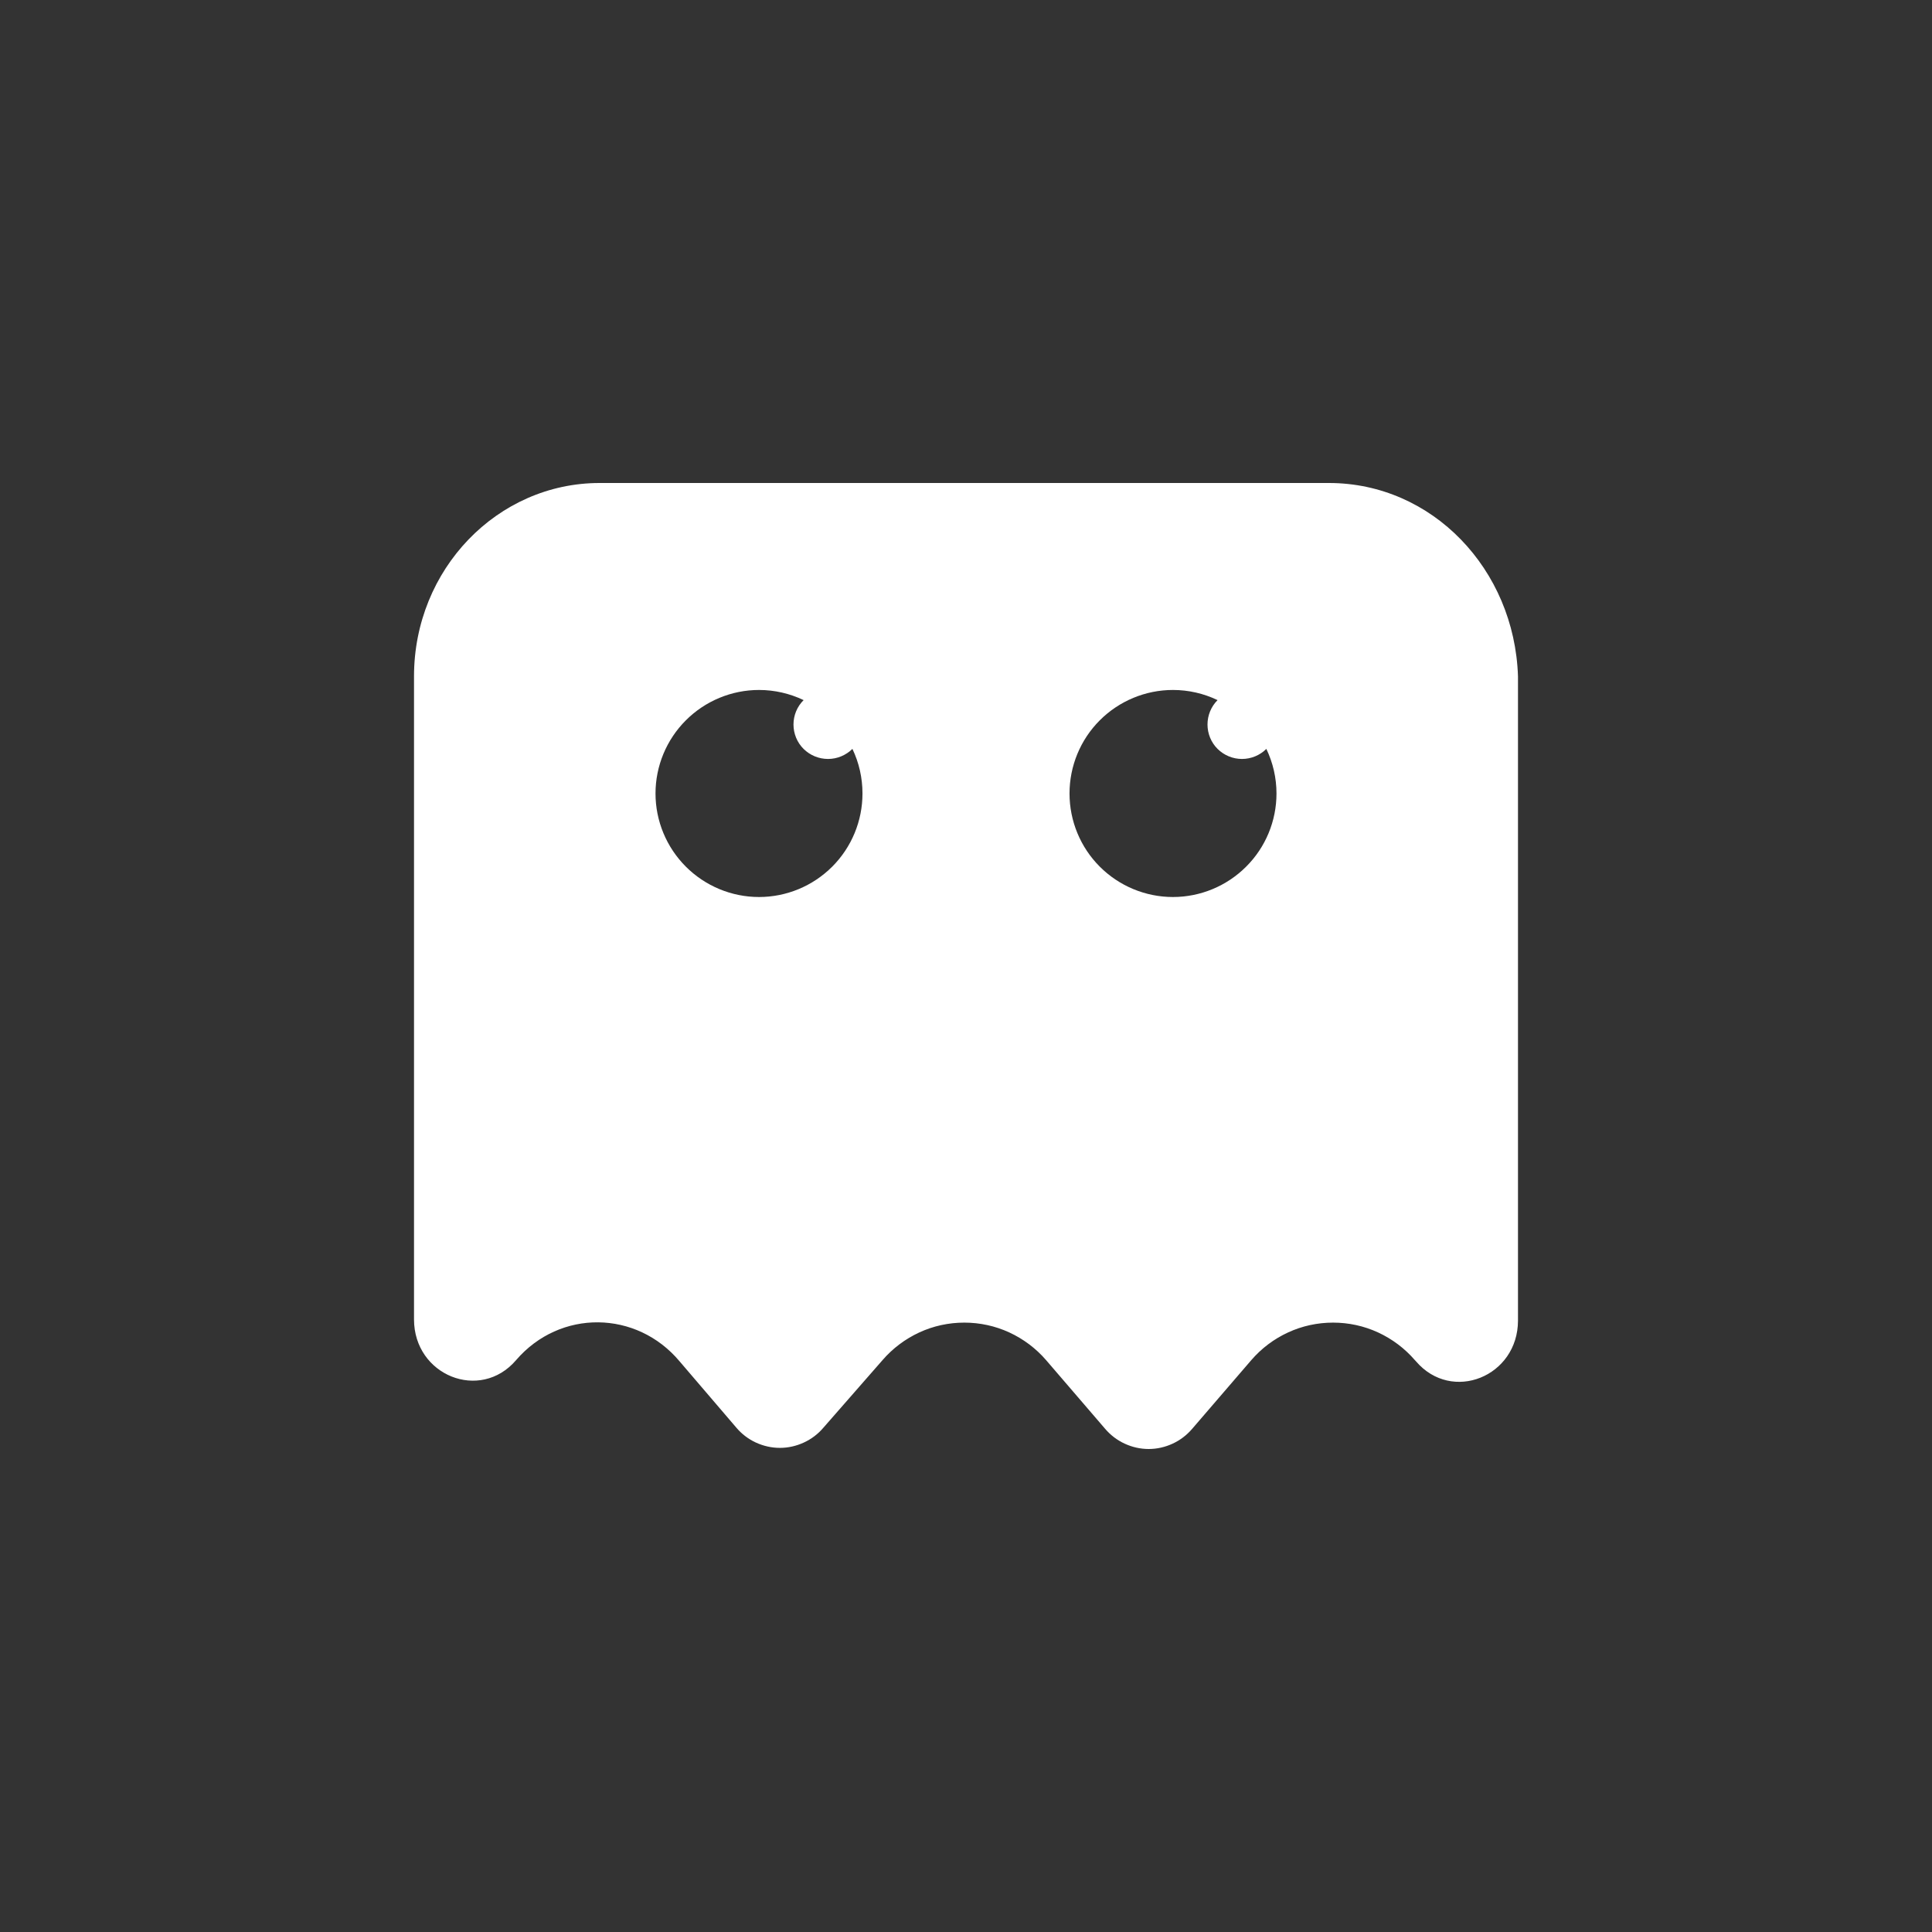 <svg width="24" height="24" viewBox="0 0 24 24" fill="none" xmlns="http://www.w3.org/2000/svg">
<rect x="0" y="0" width="24" height="24" fill="#333333" stroke="none"/>
<path fill-rule="evenodd" clip-rule="evenodd" d="M7.448 6H16.509C17.791 6 18.814 7.071 18.857 8.402V16.404C18.857 17.1 18.036 17.432 17.59 16.911L17.576 16.896C17.45 16.75 17.294 16.633 17.119 16.552C16.943 16.471 16.753 16.43 16.56 16.43C16.367 16.43 16.176 16.471 16.001 16.552C15.825 16.633 15.67 16.75 15.544 16.896L14.809 17.75C14.742 17.828 14.66 17.891 14.566 17.934C14.473 17.977 14.372 18 14.269 18C14.166 18 14.065 17.977 13.972 17.934C13.878 17.891 13.796 17.828 13.729 17.75L12.995 16.896C12.869 16.75 12.713 16.633 12.538 16.552C12.362 16.471 12.172 16.43 11.979 16.43C11.786 16.43 11.595 16.471 11.42 16.552C11.245 16.633 11.089 16.75 10.963 16.896L10.228 17.736C10.162 17.814 10.079 17.877 9.985 17.92C9.892 17.963 9.791 17.986 9.688 17.986C9.585 17.986 9.484 17.963 9.39 17.92C9.297 17.877 9.214 17.814 9.148 17.736L8.442 16.911C7.909 16.275 6.958 16.26 6.411 16.896C5.964 17.418 5.143 17.085 5.143 16.39V8.402C5.143 7.071 6.18 6 7.448 6ZM9.429 11.143C9.77 11.143 10.097 11.007 10.338 10.766C10.579 10.525 10.714 10.198 10.714 9.857C10.714 9.663 10.671 9.474 10.589 9.303C10.508 9.383 10.399 9.428 10.286 9.428C10.172 9.428 10.063 9.383 9.982 9.303C9.902 9.223 9.857 9.114 9.857 9C9.857 8.886 9.902 8.777 9.983 8.697C9.811 8.615 9.622 8.571 9.429 8.571C9.088 8.571 8.761 8.707 8.52 8.948C8.279 9.189 8.143 9.516 8.143 9.857C8.143 10.198 8.279 10.525 8.52 10.766C8.761 11.007 9.088 11.143 9.429 11.143ZM15 9C15 8.886 15.045 8.777 15.125 8.697C14.954 8.615 14.765 8.571 14.571 8.571C14.23 8.571 13.903 8.707 13.662 8.948C13.421 9.189 13.286 9.516 13.286 9.857C13.286 10.198 13.421 10.525 13.662 10.766C13.903 11.007 14.23 11.143 14.571 11.143C14.912 11.143 15.239 11.007 15.48 10.766C15.722 10.525 15.857 10.198 15.857 9.857C15.857 9.663 15.813 9.474 15.731 9.303C15.651 9.383 15.542 9.428 15.428 9.428C15.315 9.428 15.206 9.383 15.125 9.303C15.045 9.223 15 9.114 15 9Z" fill="white"/>
</svg>
